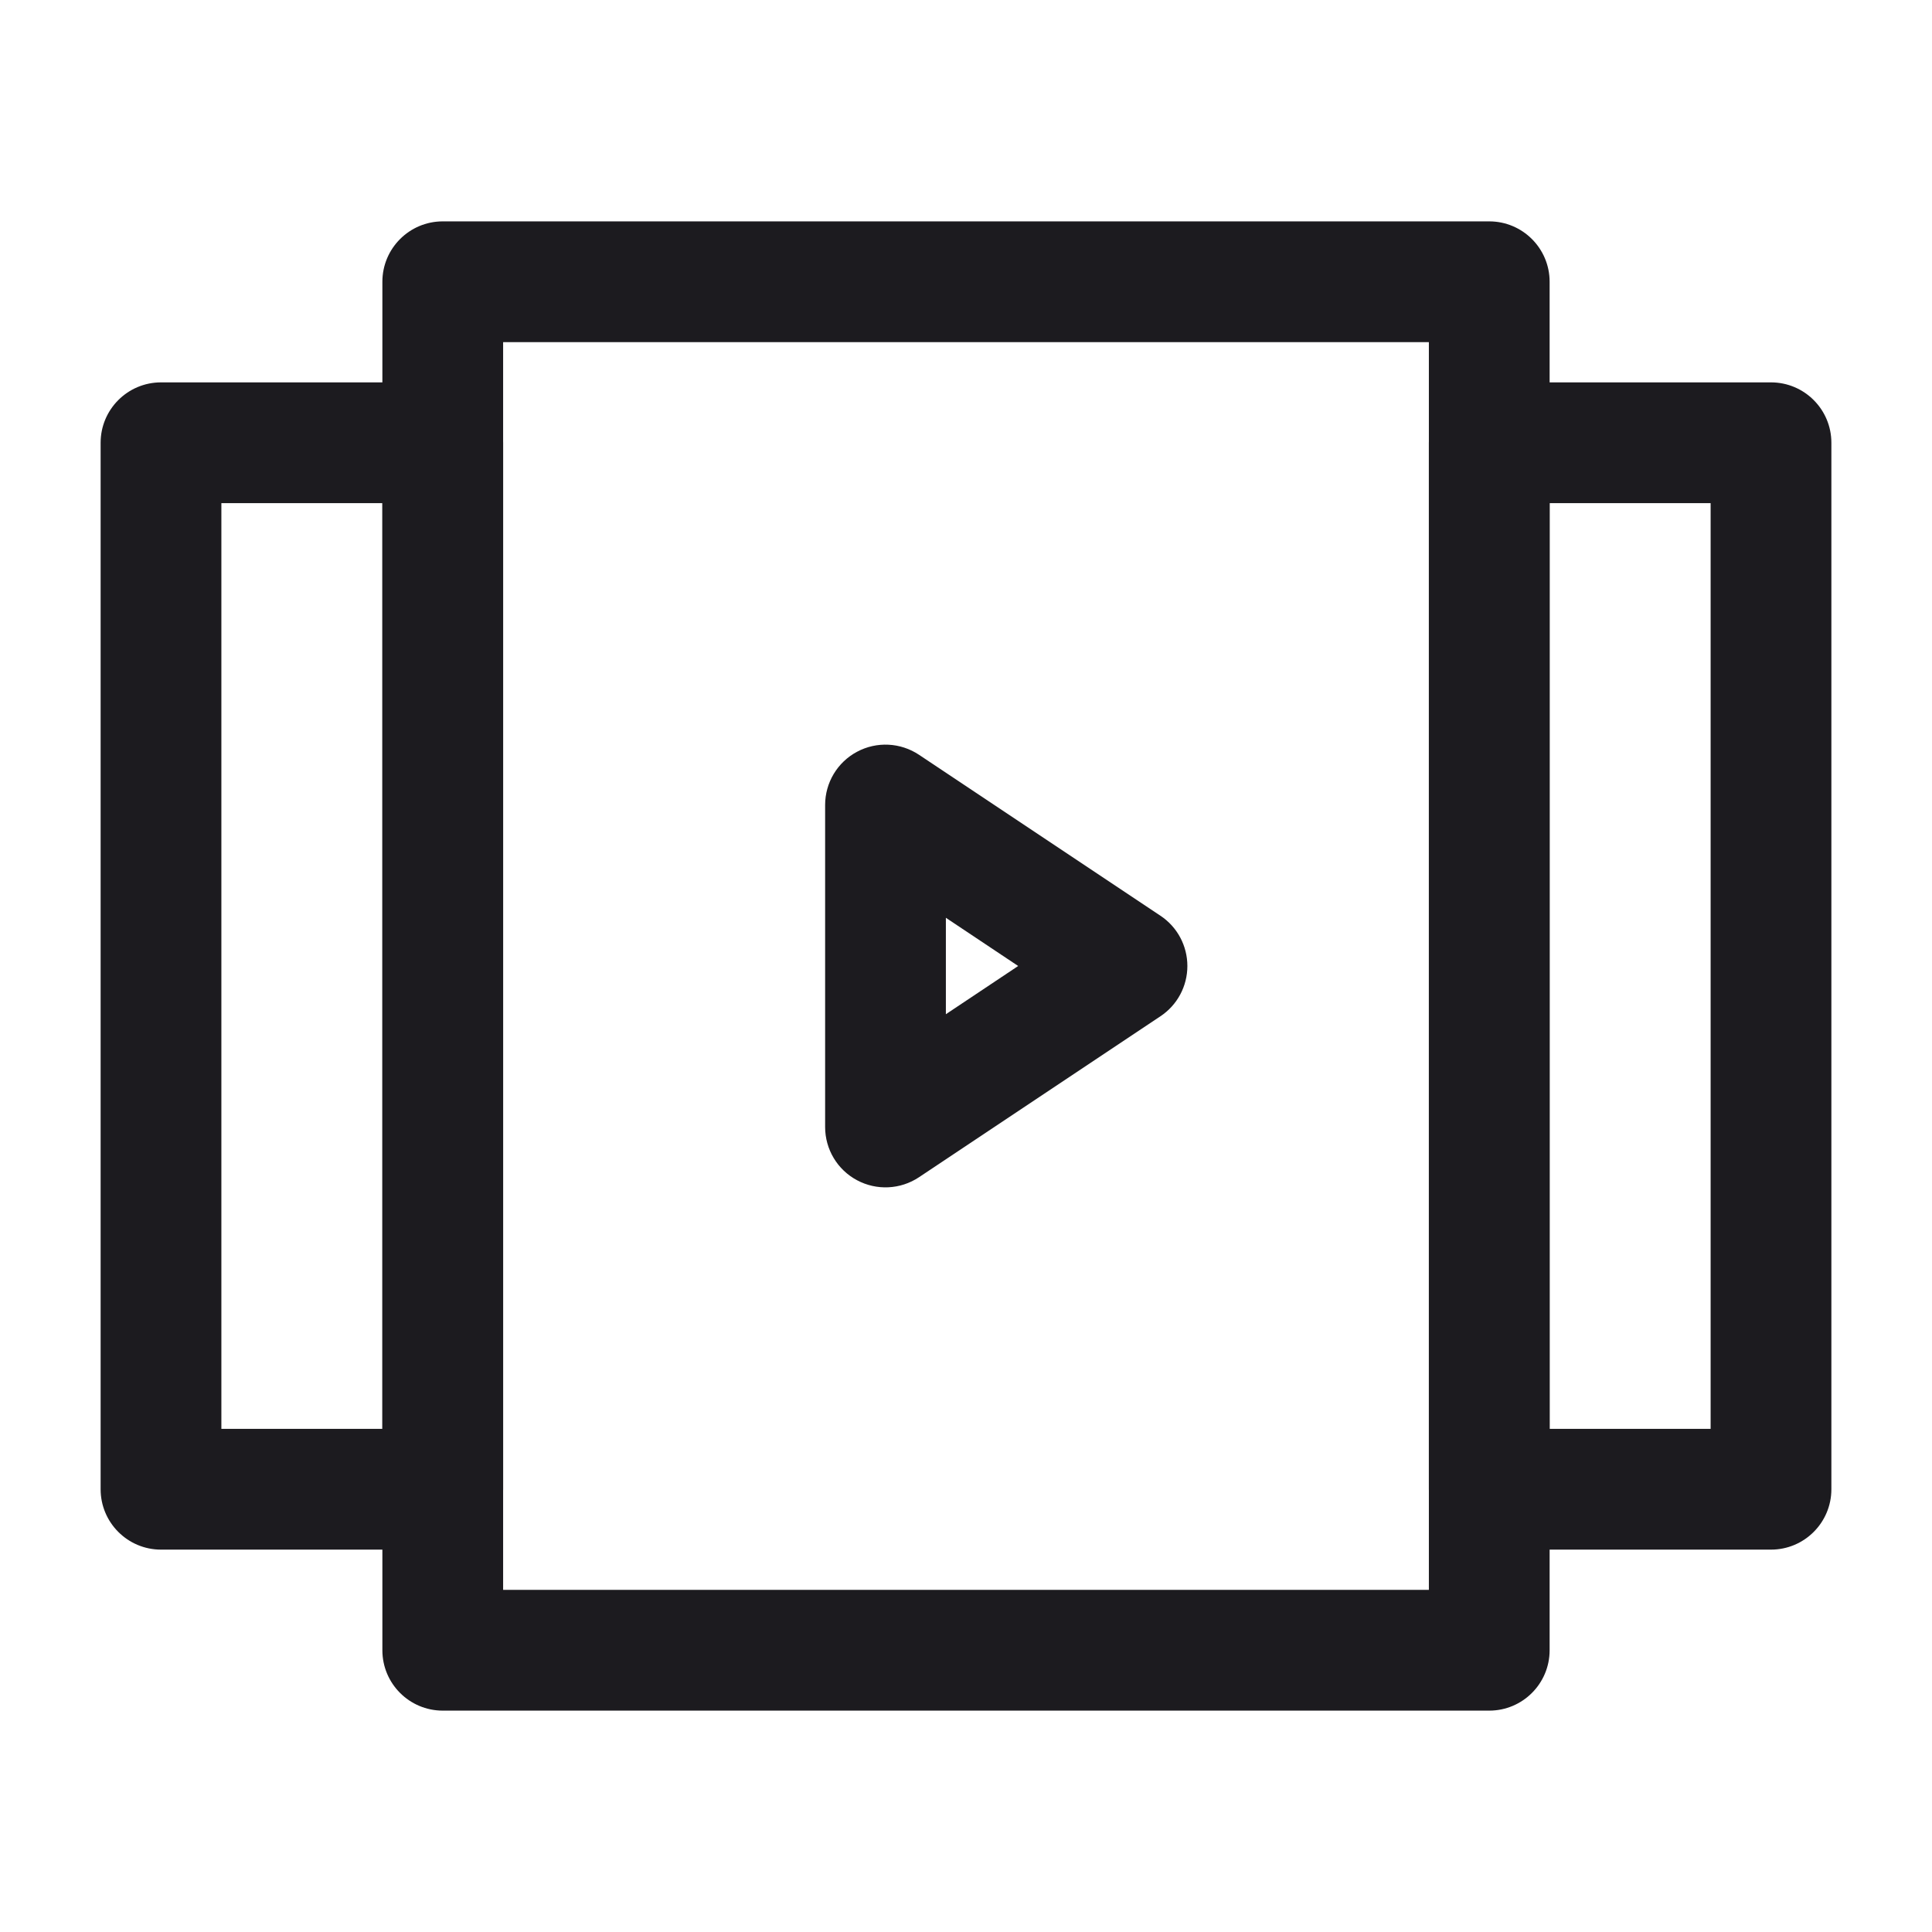 <svg width="24" height="24" viewBox="0 0 24 24" fill="none" xmlns="http://www.w3.org/2000/svg">
<path fill-rule="evenodd" clip-rule="evenodd" d="M4.75 3.5C4.75 3.086 5.086 2.75 5.5 2.75H18.5C18.914 2.75 19.25 3.086 19.25 3.5V20.5C19.25 20.914 18.914 21.25 18.5 21.25H5.5C5.086 21.25 4.75 20.914 4.75 20.5V3.5ZM6.25 4.25V19.75H17.75V4.25H6.25Z" fill="#1C1B1F"/>
<path fill-rule="evenodd" clip-rule="evenodd" d="M1.25 5.5C1.25 5.086 1.586 4.75 2 4.75H5.5C5.914 4.75 6.25 5.086 6.25 5.5V18.5C6.25 18.914 5.914 19.25 5.5 19.25H2C1.586 19.25 1.25 18.914 1.25 18.5V5.5ZM2.75 6.25V17.75H4.75V6.25H2.75Z" fill="#1C1B1F"/>
<path fill-rule="evenodd" clip-rule="evenodd" d="M17.75 5.5C17.75 5.086 18.086 4.75 18.5 4.75H22C22.414 4.75 22.75 5.086 22.75 5.5V18.5C22.75 18.914 22.414 19.25 22 19.25H18.5C18.086 19.25 17.75 18.914 17.75 18.5V5.5ZM19.25 6.25V17.75H21.25V6.25H19.25Z" fill="#1C1B1F"/>
<path fill-rule="evenodd" clip-rule="evenodd" d="M10.646 9.339C10.89 9.208 11.186 9.223 11.416 9.376L14.416 11.376C14.625 11.515 14.75 11.749 14.75 12C14.75 12.251 14.625 12.485 14.416 12.624L11.416 14.624C11.186 14.777 10.89 14.792 10.646 14.661C10.402 14.531 10.25 14.277 10.25 14V10C10.25 9.723 10.402 9.469 10.646 9.339ZM11.75 11.401V12.599L12.648 12L11.75 11.401Z" fill="#1C1B1F"/>
</svg>
